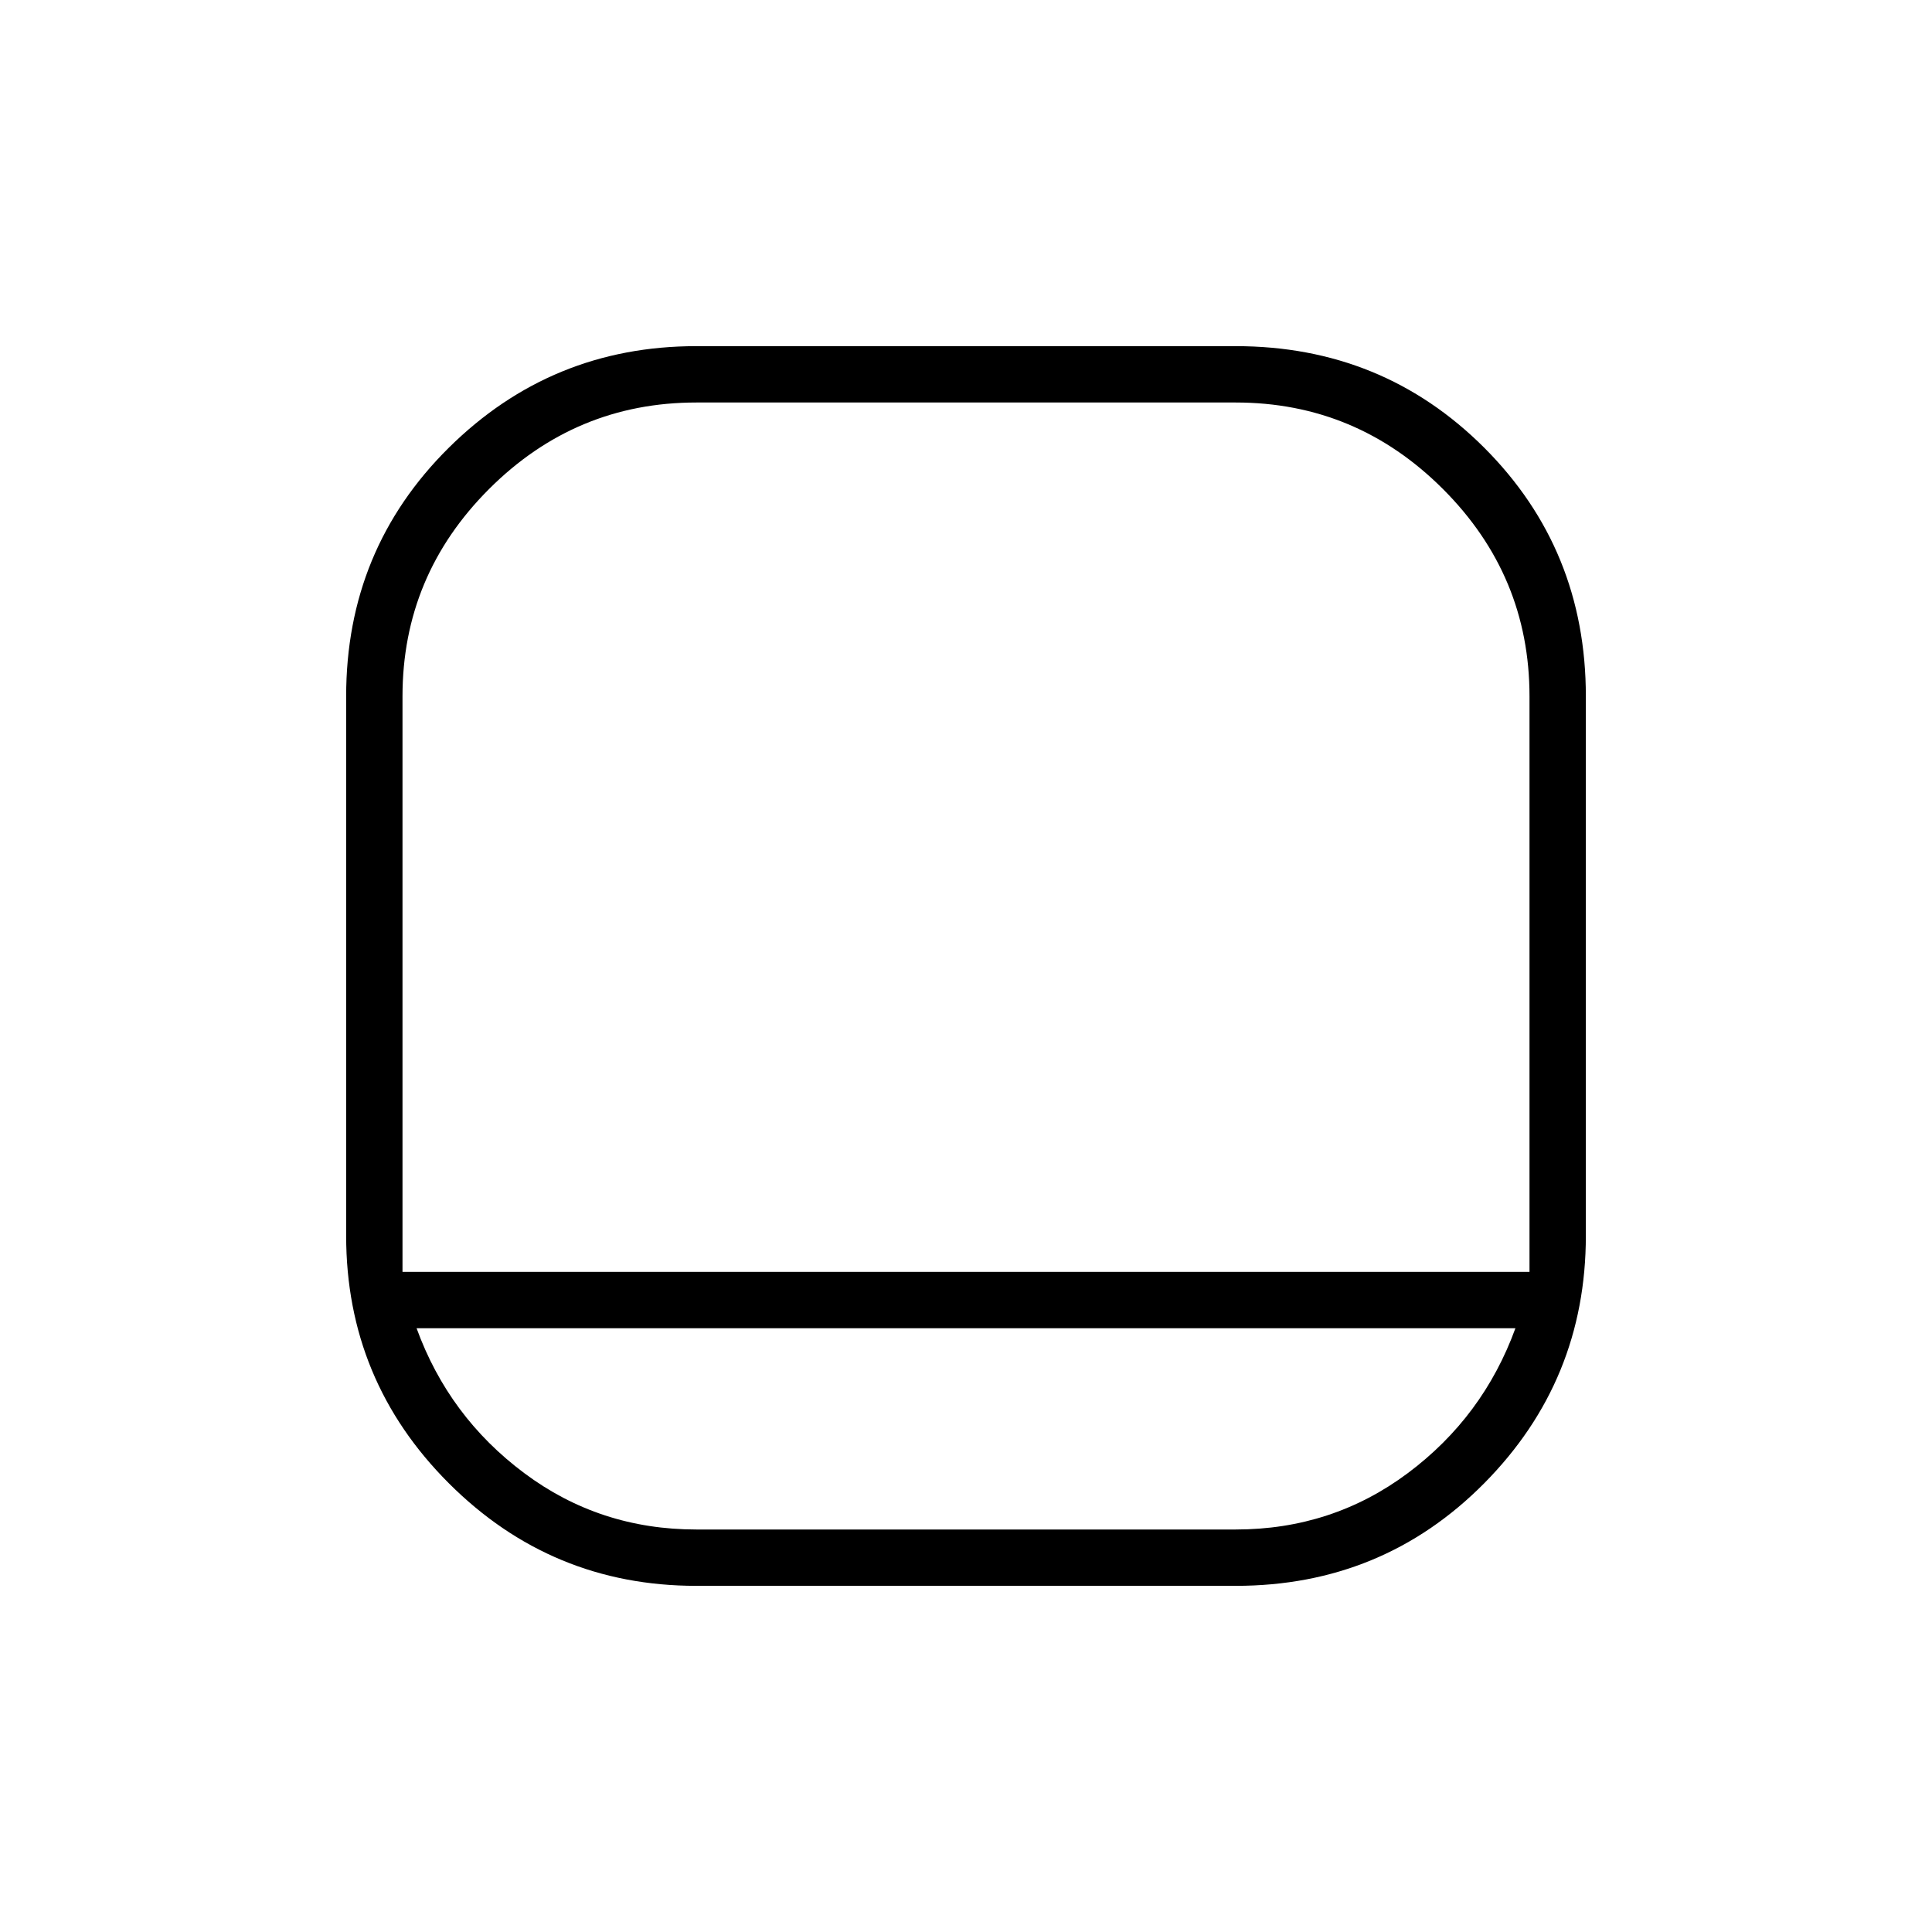 <svg xmlns="http://www.w3.org/2000/svg" height="24" width="24"><path d="M8.65 19.7Q6.85 19.7 5.575 18.425Q4.3 17.15 4.3 15.35V8.65Q4.3 6.825 5.575 5.562Q6.85 4.3 8.65 4.3H15.35Q17.175 4.3 18.438 5.562Q19.7 6.825 19.7 8.65V15.35Q19.7 17.15 18.438 18.425Q17.175 19.7 15.35 19.7ZM5 15.8H19V8.65Q19 7.15 17.925 6.075Q16.85 5 15.35 5H8.65Q7.15 5 6.075 6.075Q5 7.15 5 8.65ZM5.175 16.5Q5.575 17.6 6.513 18.3Q7.45 19 8.65 19H15.35Q16.55 19 17.488 18.3Q18.425 17.6 18.825 16.5ZM12 15.8Q12 15.8 12 15.8Q12 15.8 12 15.8Q12 15.8 12 15.8Q12 15.8 12 15.8Q12 15.8 12 15.8Q12 15.8 12 15.8Q12 15.8 12 15.8Q12 15.8 12 15.8Q12 15.8 12 15.8Q12 15.8 12 15.8Q12 15.8 12 15.8Q12 15.8 12 15.8Z"/></svg>